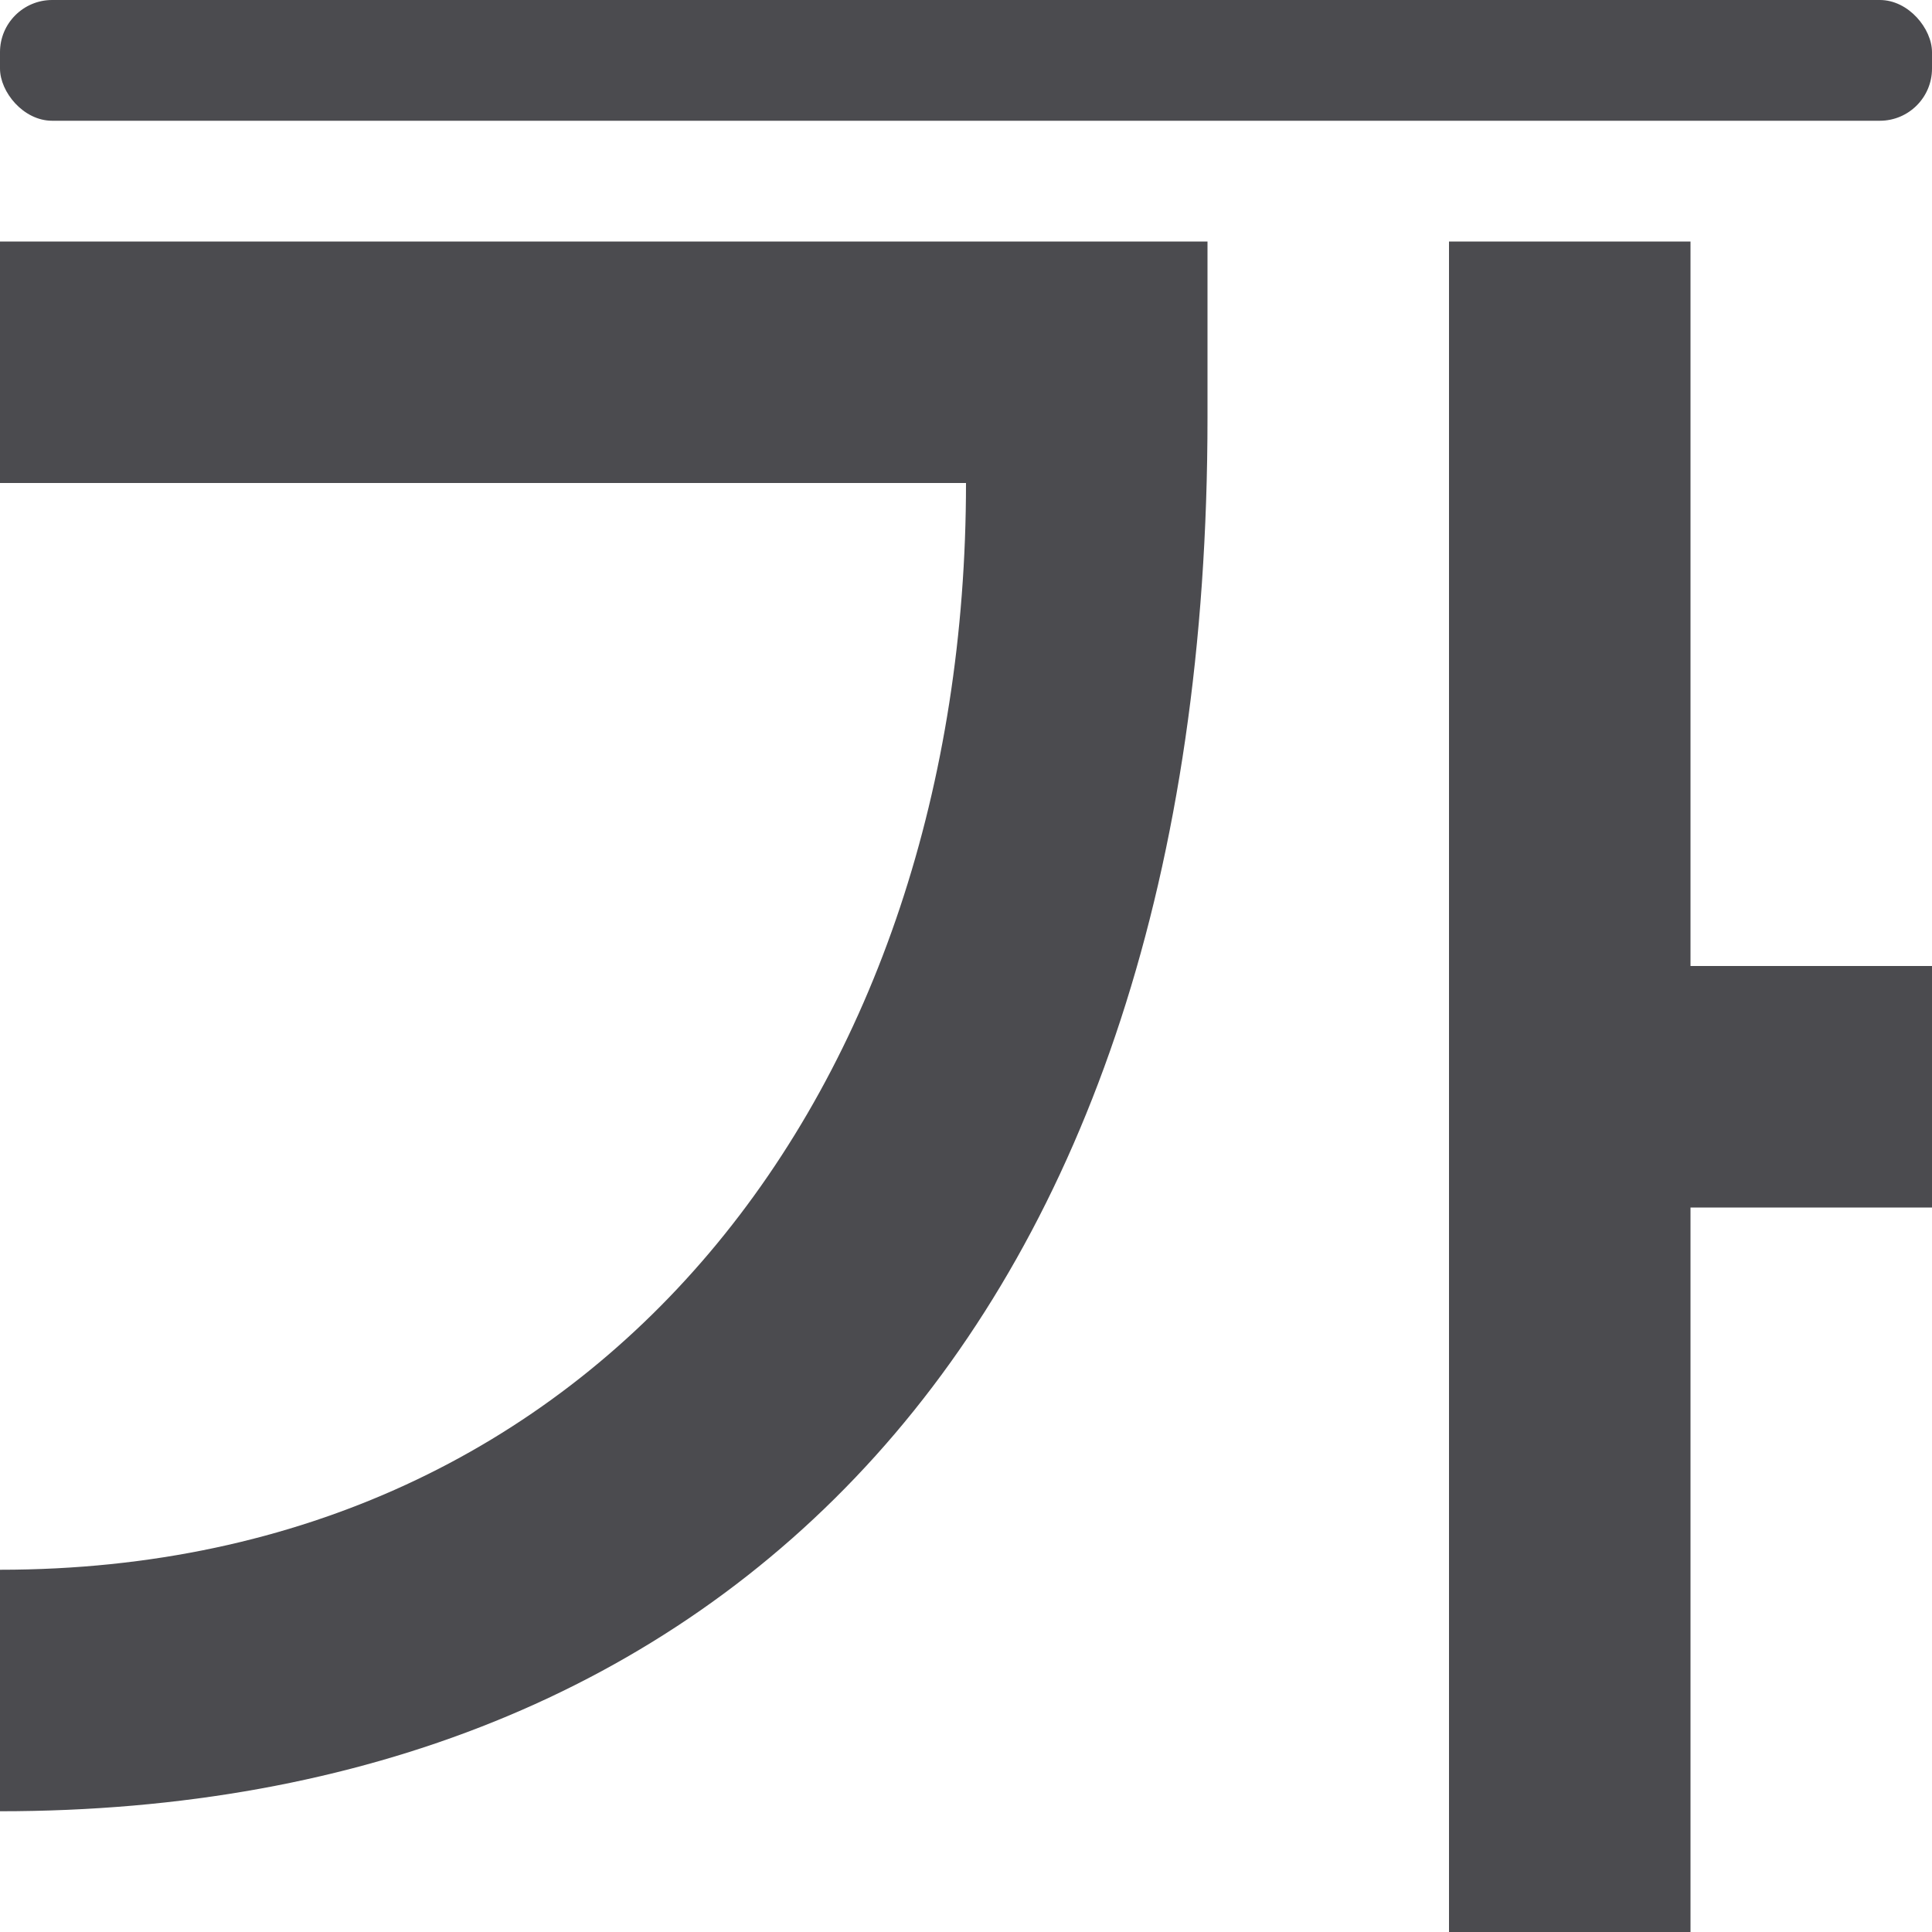 <svg viewBox="0 0 16 16" xmlns="http://www.w3.org/2000/svg">/&amp;gt;<g fill="#4b4b4f"><rect height="1" ry=".432" width="16"/><path d="m12 2v14h2v-6h2v-2h-2v-6zm-12 0v2h8c0 5-3 9-8 9v2c6 0 10-4 10-11.543v-1.457z" fill-rule="evenodd"/></g></svg>
